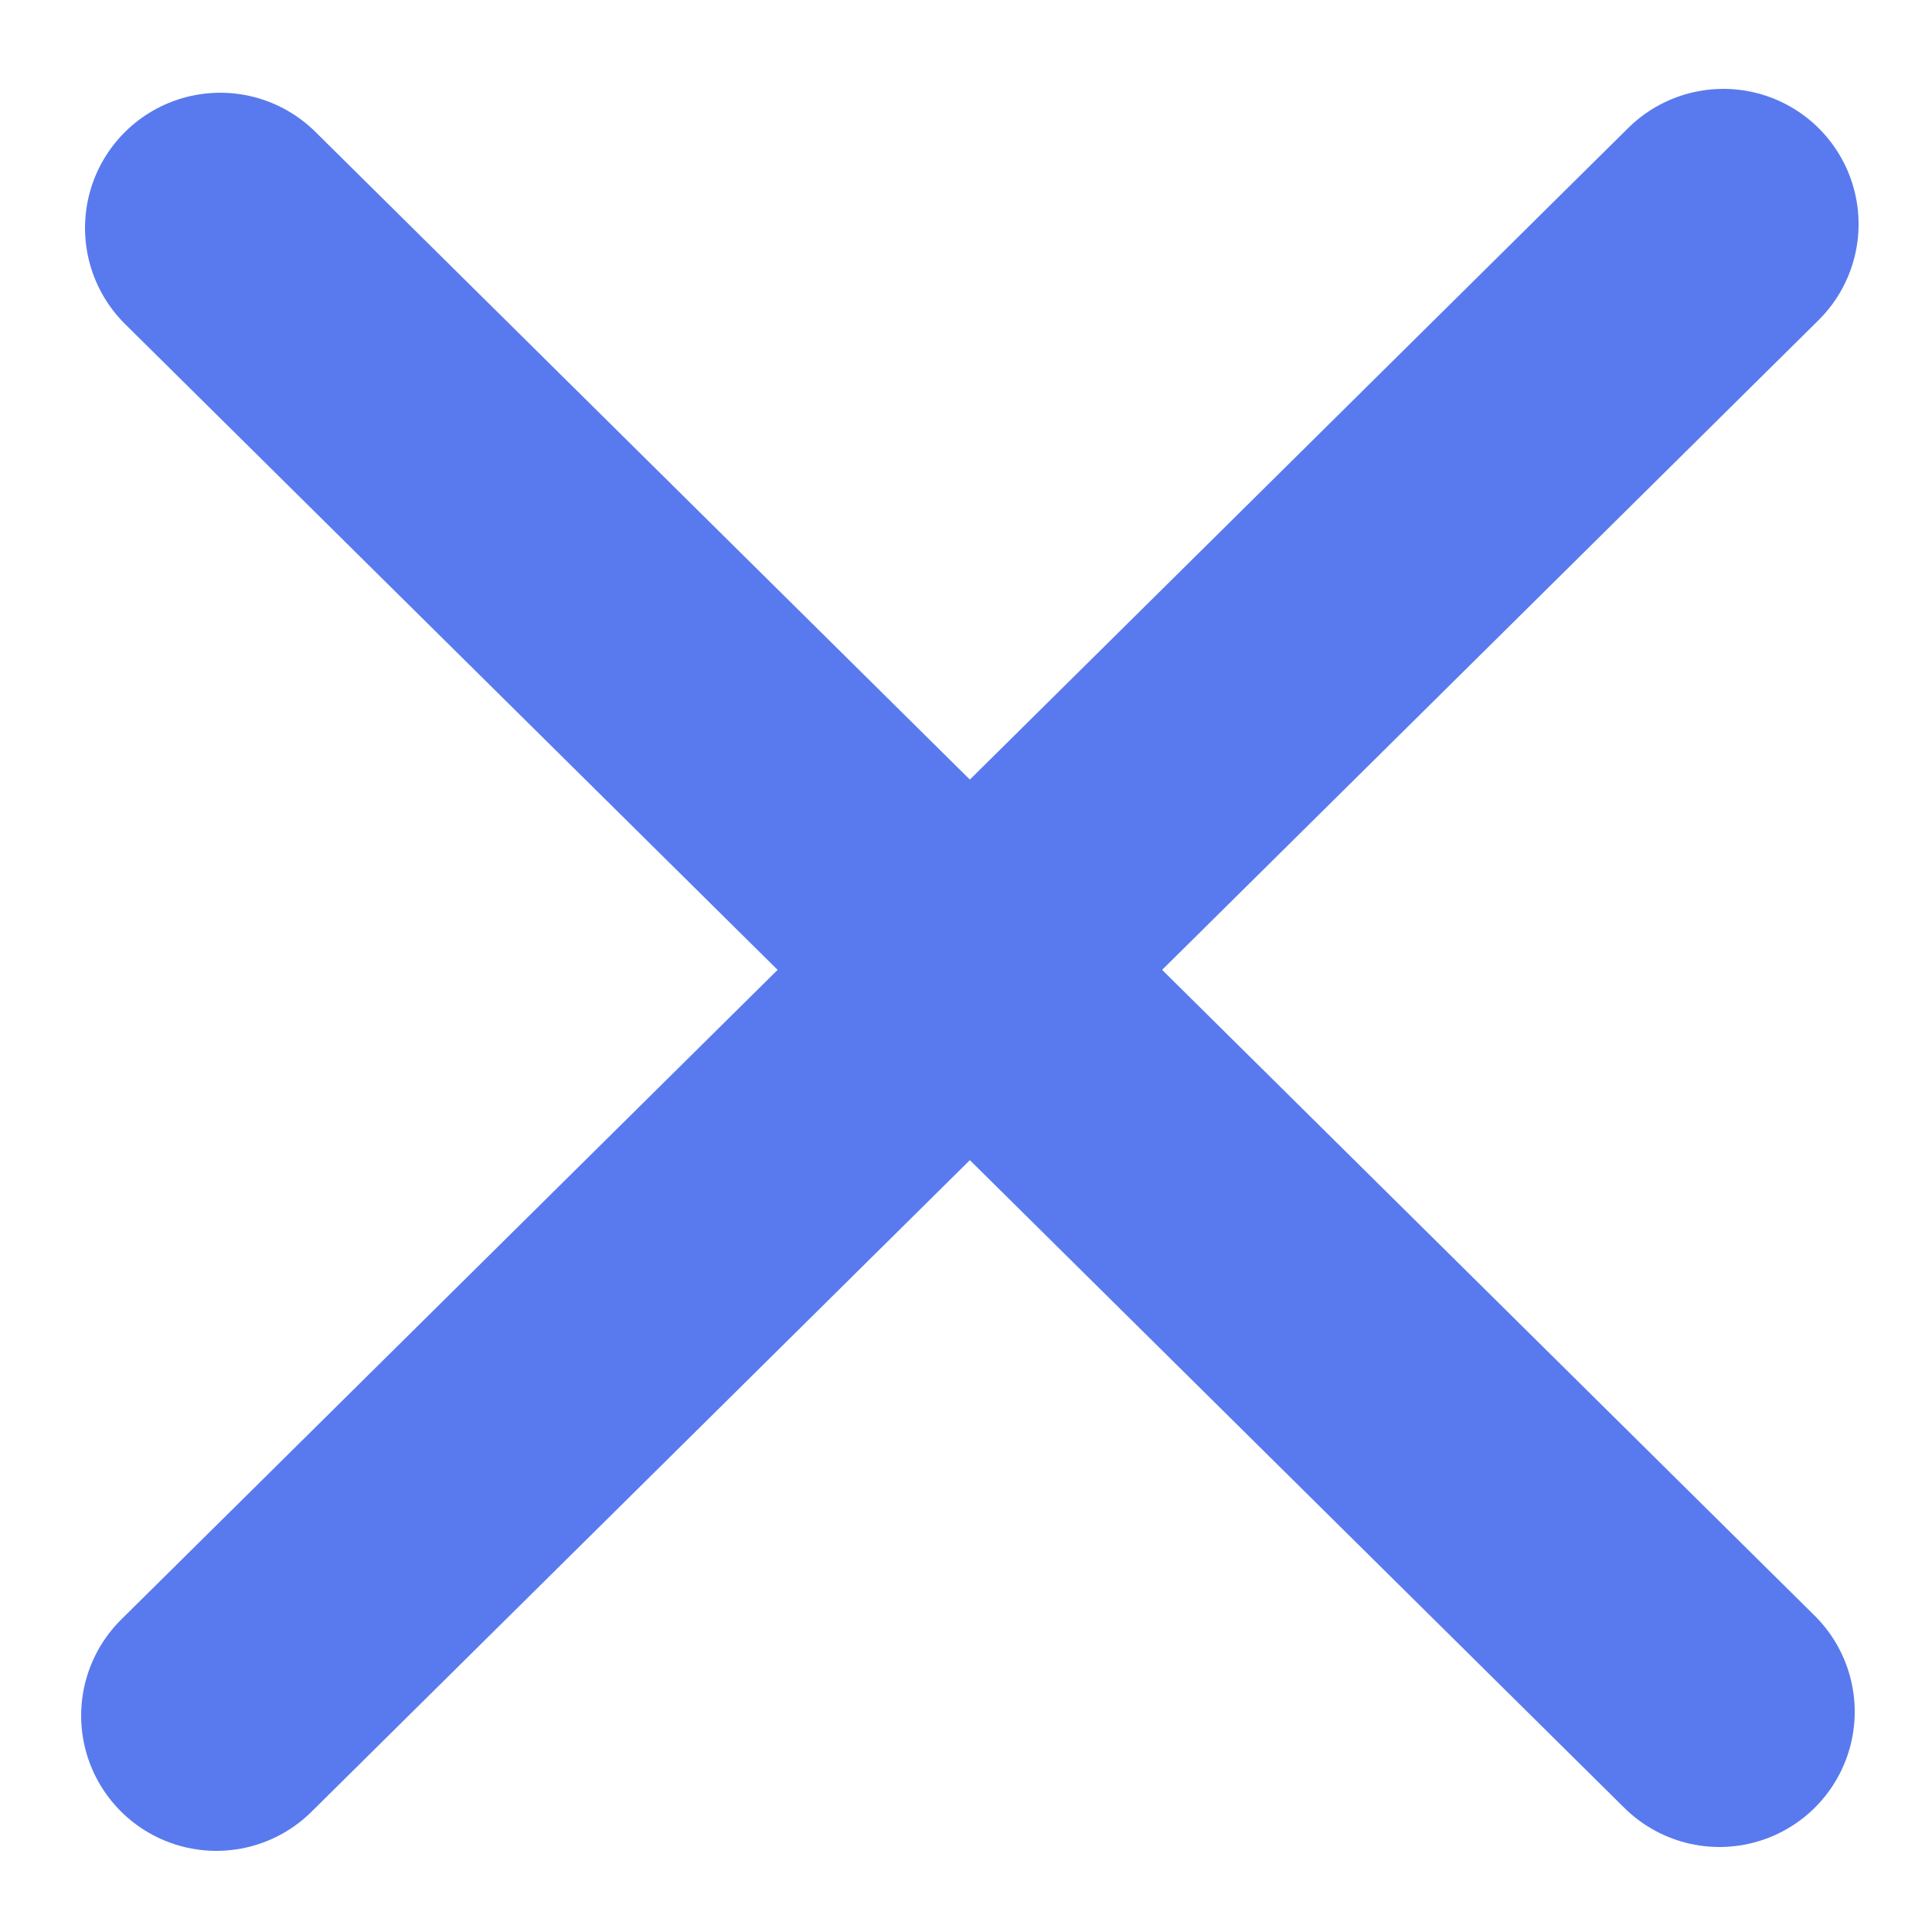 <?xml version="1.0" encoding="UTF-8"?>
<svg width="250px" height="250px" viewBox="0 0 250 250" version="1.1" xmlns="http://www.w3.org/2000/svg" xmlns:xlink="http://www.w3.org/1999/xlink">
    <!-- Generator: Sketch 53.2 (72643) - https://sketchapp.com -->
    <title>Artboard</title>
    <desc>Created with Sketch.</desc>
    <g id="Artboard" stroke="none" stroke-width="1" fill="none" fill-rule="evenodd" stroke-linecap="round">
        <path d="M28.5,29.5 L222.5,221.5" id="Line" stroke="#597AEE" stroke-width="35"></path>
        <path d="M223,29 L28,222" id="Line-Copy" stroke="#597AEE" stroke-width="35"></path>
    </g>
</svg>